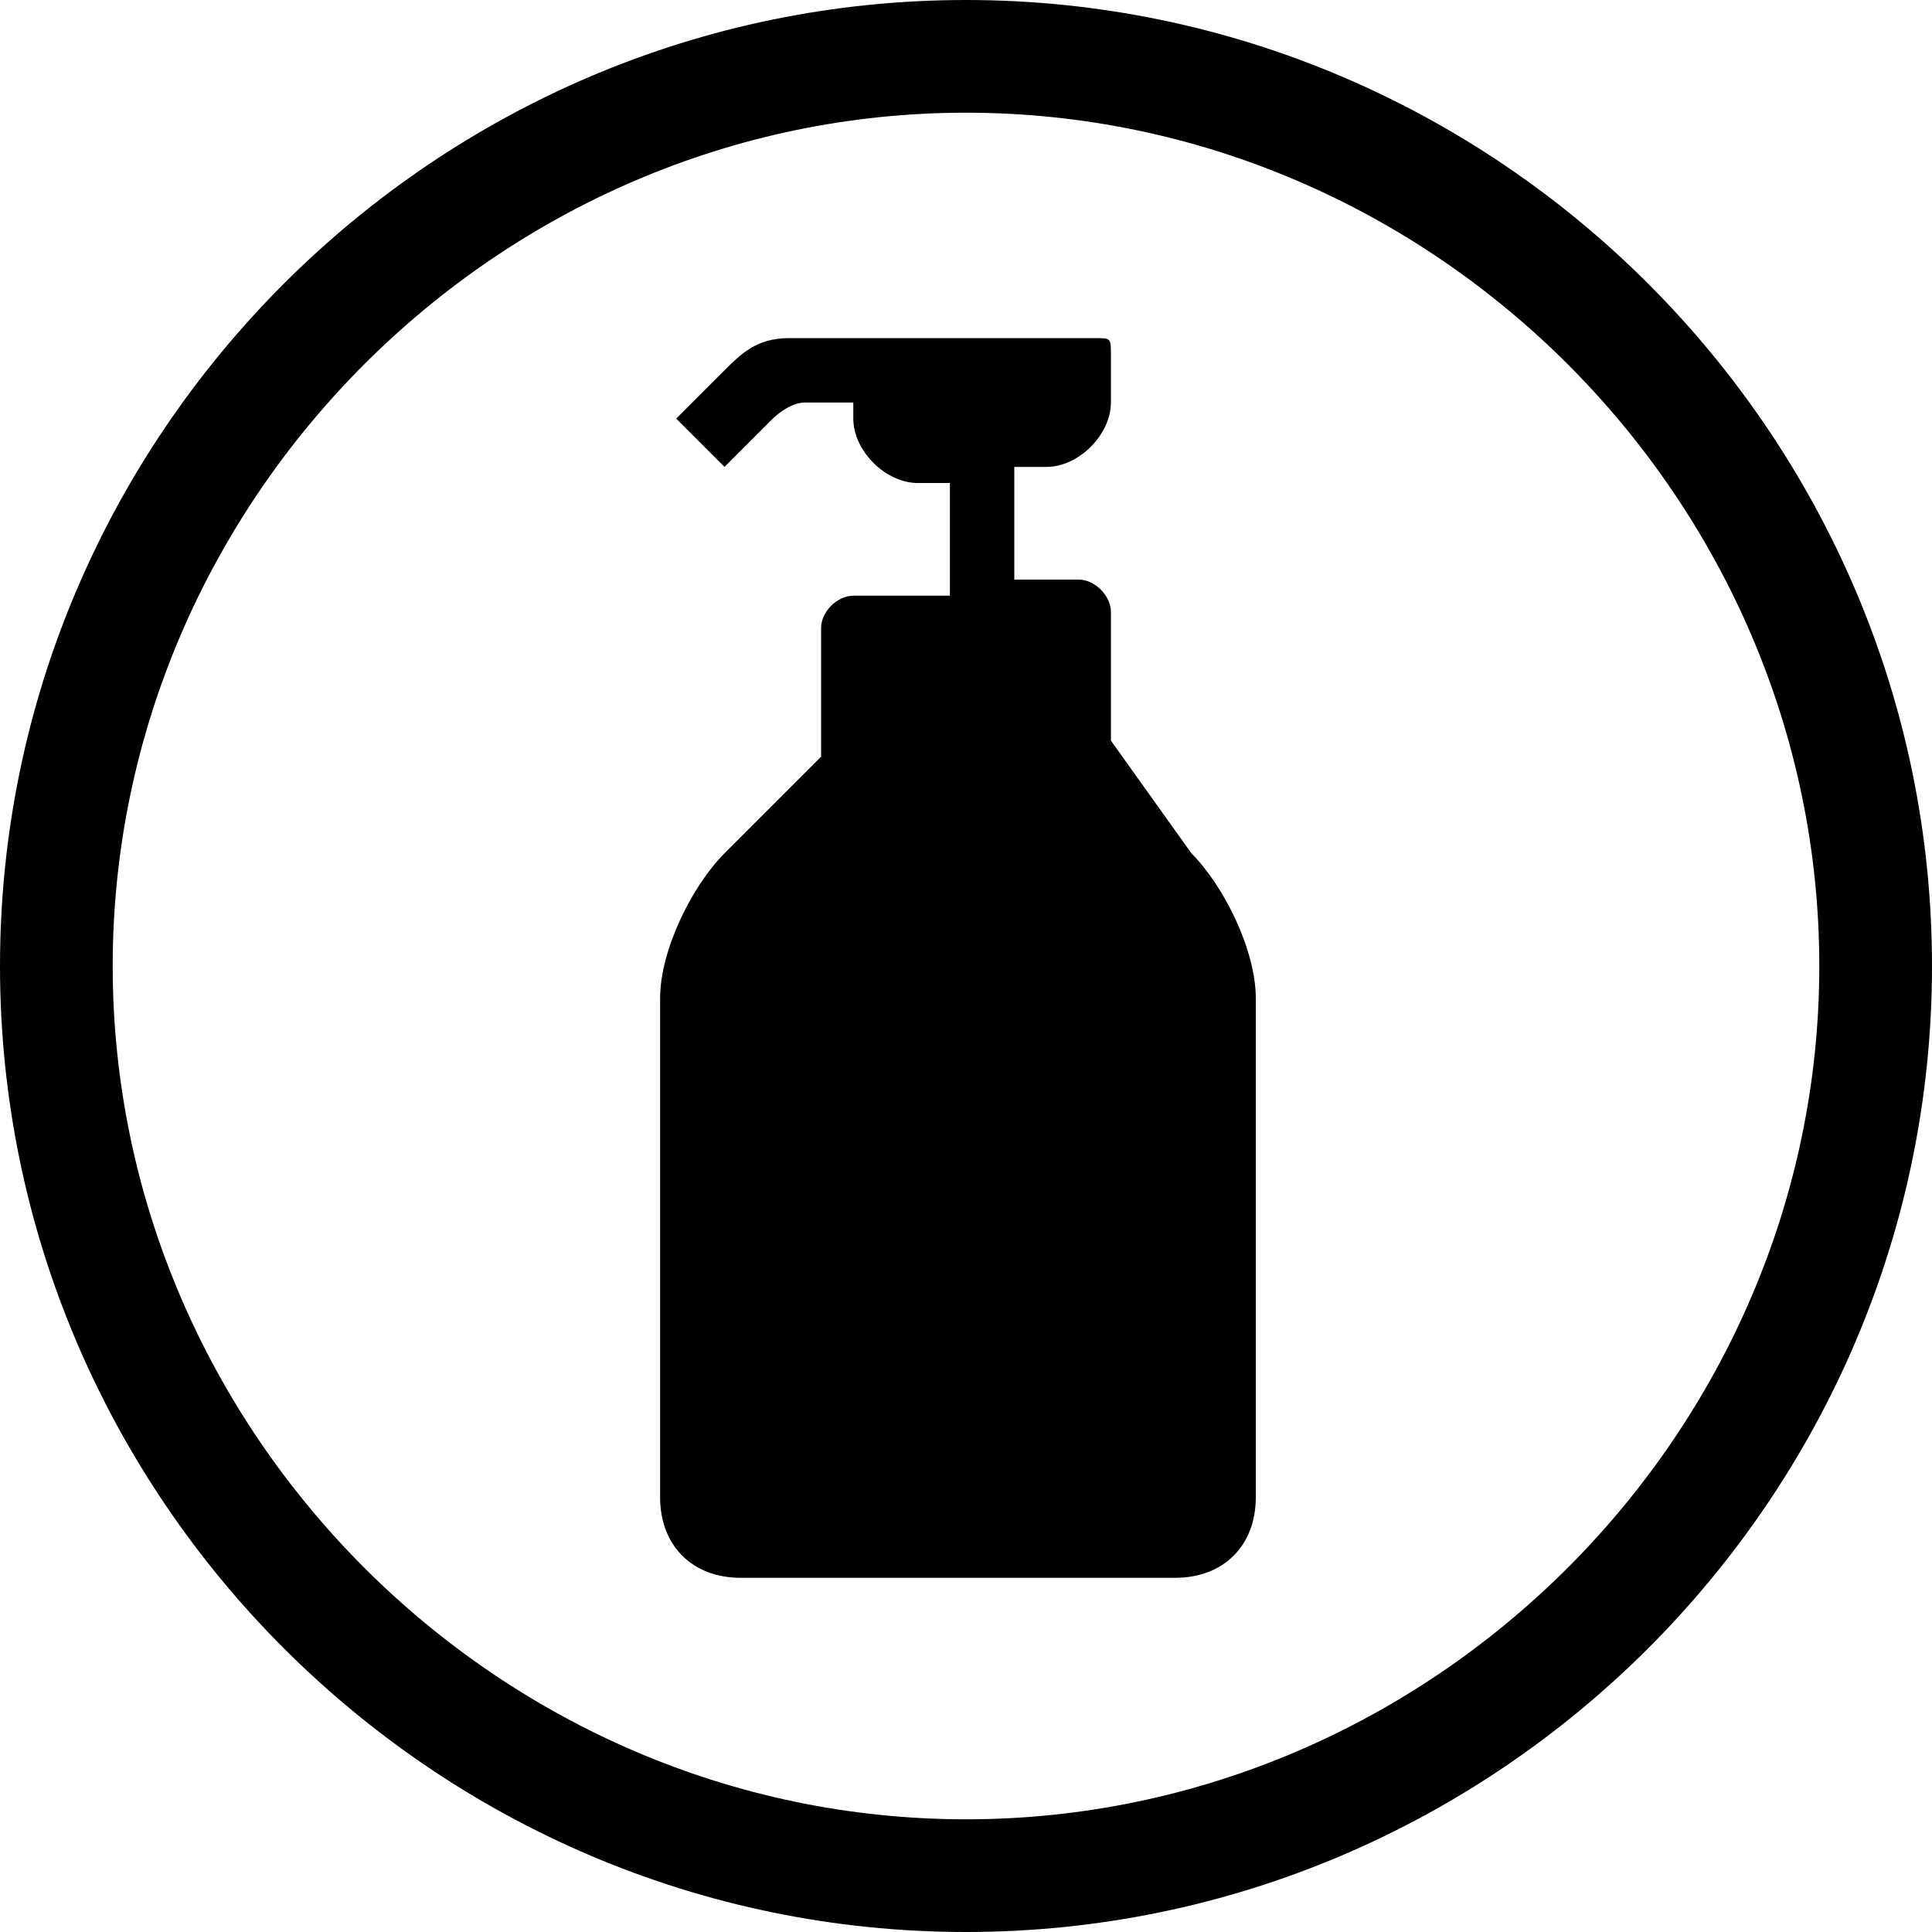 <?xml version="1.0" encoding="utf-8"?>
<!-- Generator: Adobe Illustrator 18.1.1, SVG Export Plug-In . SVG Version: 6.00 Build 0)  -->
<svg version="1.1" id="Layer_1" xmlns="http://www.w3.org/2000/svg" xmlns:xlink="http://www.w3.org/1999/xlink" x="0px" y="0px"
	 viewBox="0 0 12 12" enable-background="new 0 0 12 12" xml:space="preserve">
<path d="M6,0C2.7,0,0,2.7,0,6c0,3.3,2.7,6,6,6c3.3,0,6-2.7,6-6C12,2.7,9.3,0,6,0z M6,11.3c-2.9,0-5.3-2.4-5.3-5.3
	c0-2.9,2.4-5.3,5.3-5.3c2.9,0,5.3,2.4,5.3,5.3C11.3,8.9,8.9,11.3,6,11.3z"/>
<path d="M6.9,4.6V3.8c0-0.1-0.1-0.2-0.2-0.2H6.3V2.9h0.2c0.2,0,0.4-0.2,0.4-0.4V2.2c0-0.1,0-0.1-0.1-0.1H4.9c-0.2,0-0.3,0.1-0.4,0.2
	L4.2,2.6l0.3,0.3l0.3-0.3c0,0,0.1-0.1,0.2-0.1h0.3v0.1c0,0.2,0.2,0.4,0.4,0.4h0.2v0.7H5.3c-0.1,0-0.2,0.1-0.2,0.2v0.8L4.5,5.3
	C4.3,5.5,4.1,5.9,4.1,6.2v3.1c0,0.3,0.2,0.5,0.5,0.5h2.7c0.3,0,0.5-0.2,0.5-0.5V6.2c0-0.3-0.2-0.7-0.4-0.9L6.9,4.6z"/>
<g>
</g>
<g>
</g>
<g>
</g>
<g>
</g>
<g>
</g>
<g>
</g>
<g>
</g>
<g>
</g>
<g>
</g>
<g>
</g>
<g>
</g>
<g>
</g>
<g>
</g>
<g>
</g>
<g>
</g>
</svg>
